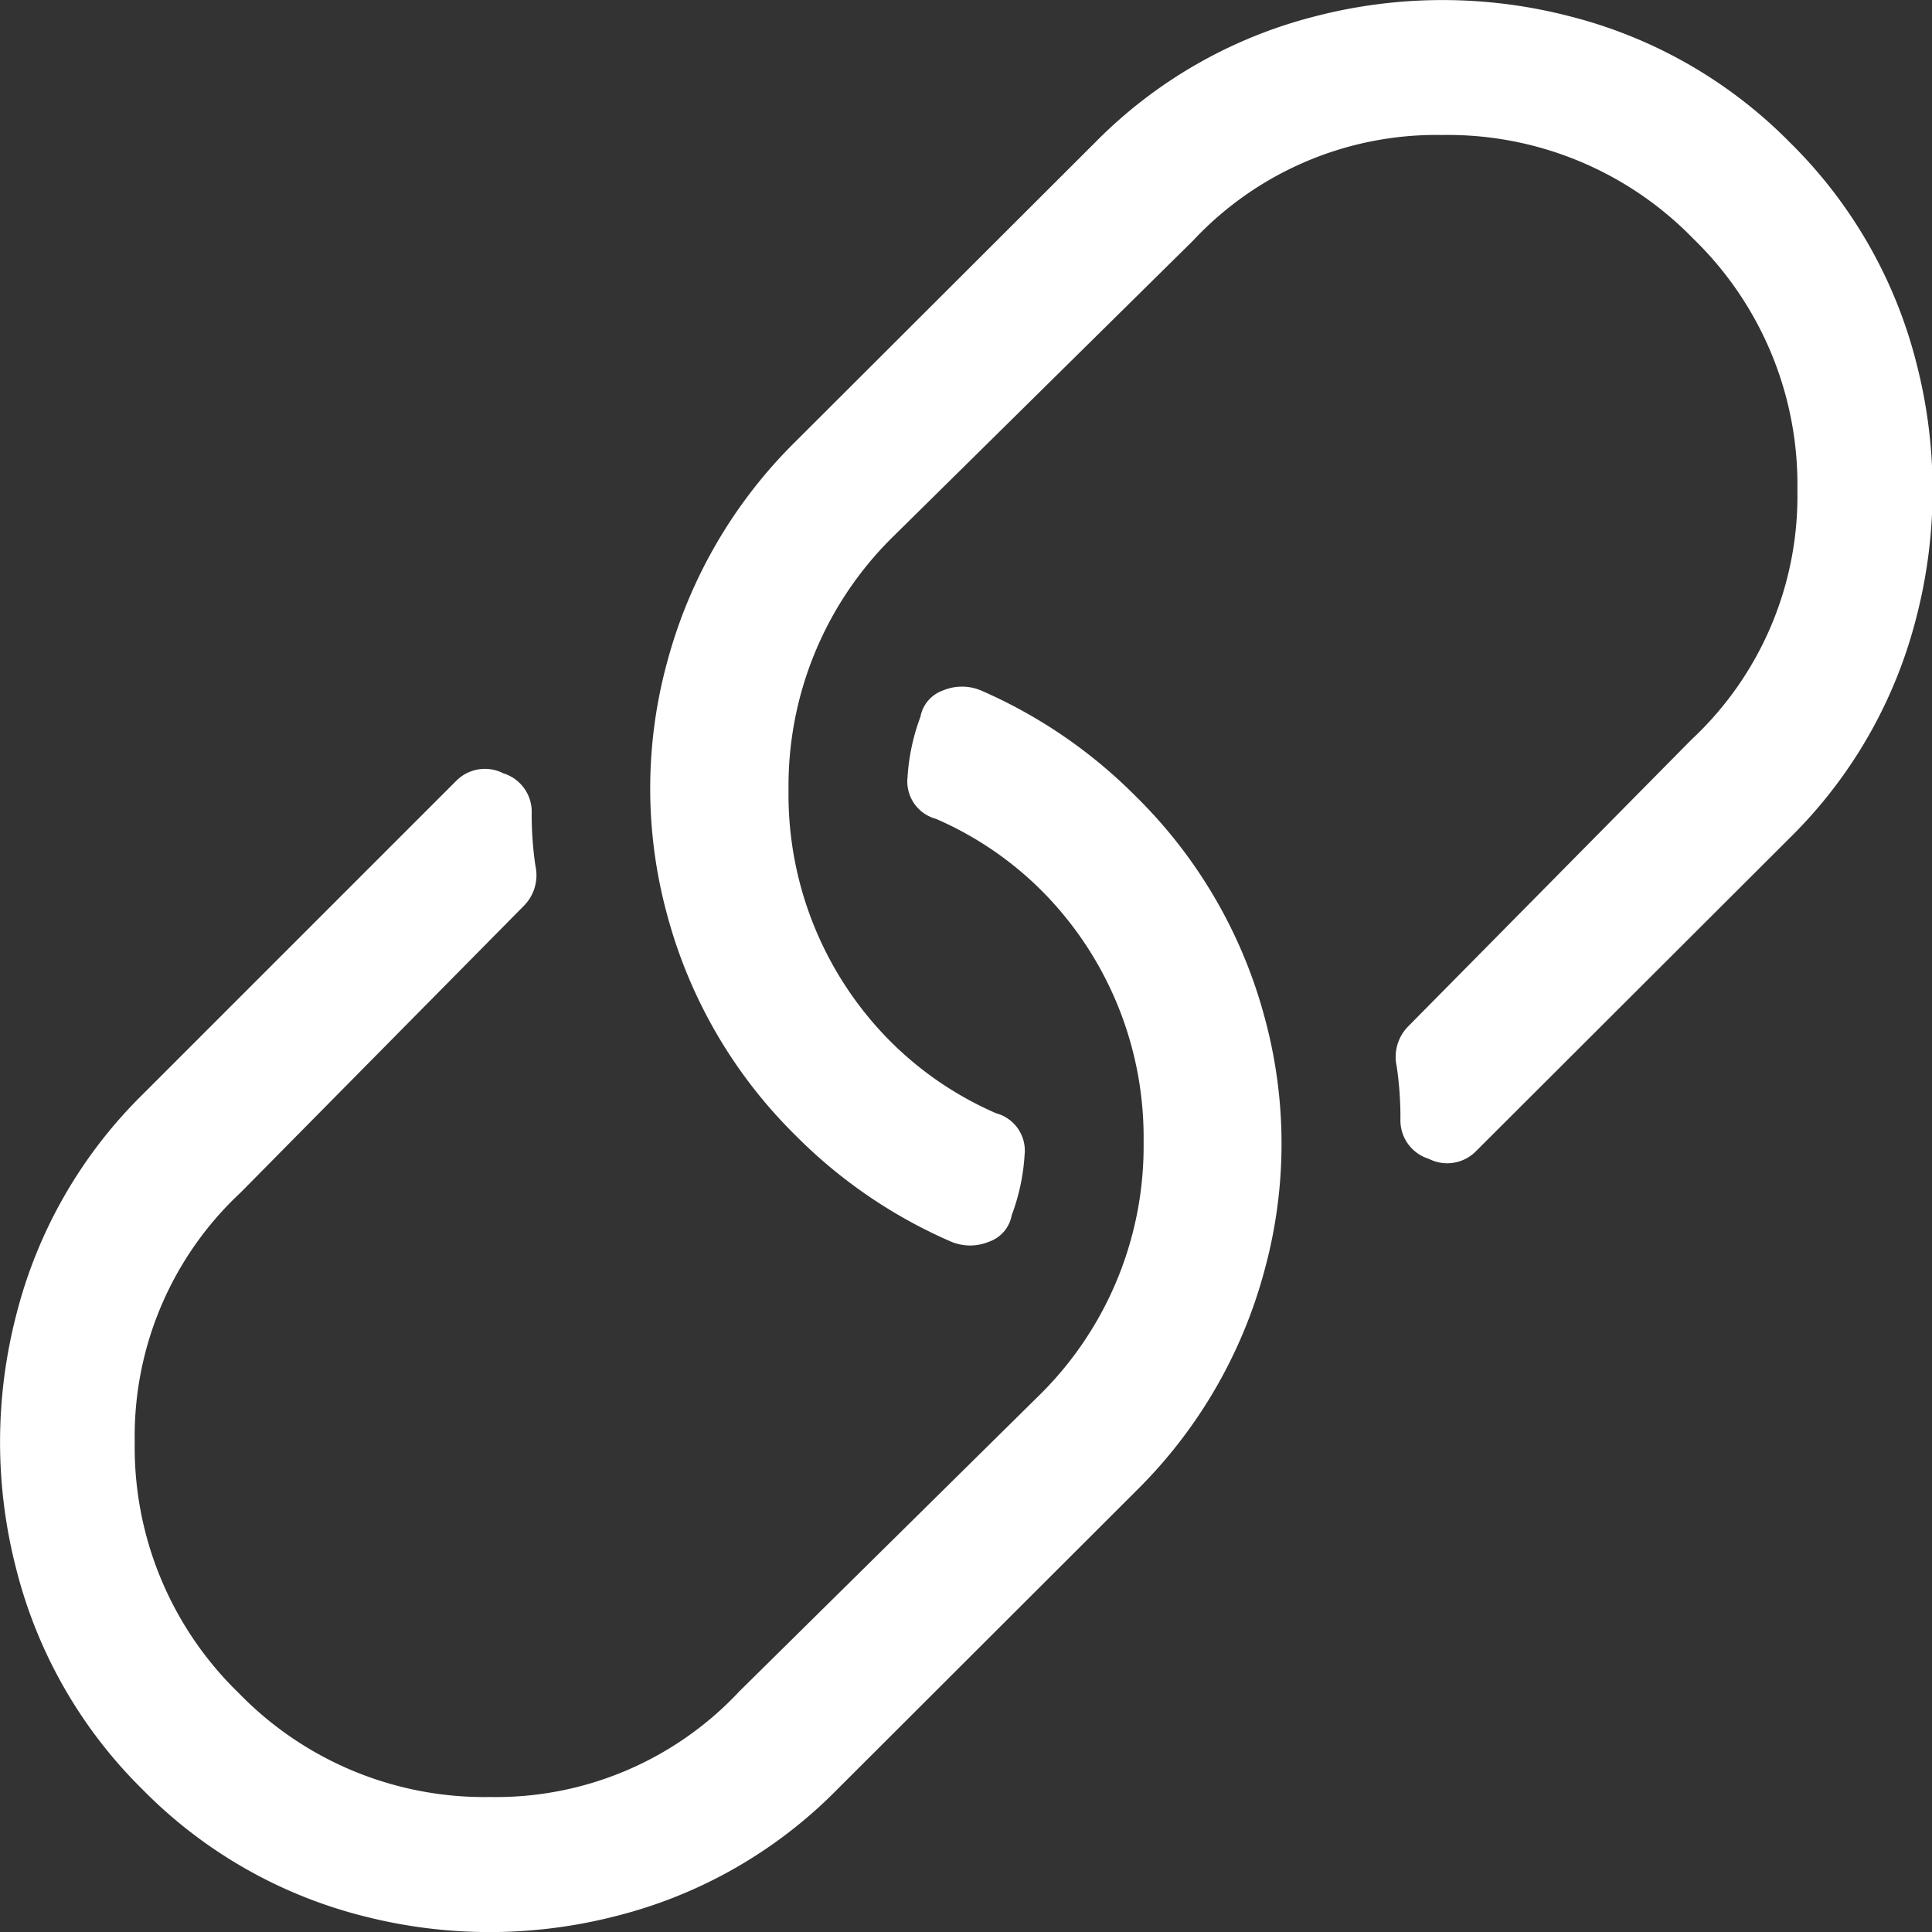 <svg xmlns="http://www.w3.org/2000/svg" width="14.985" height="14.985" viewBox="0 0 14.985 14.985">
  <rect x="0" y="0" width="14.985" height="14.985" fill="#333333" stroke="none"/>
  <path id="Path_331" data-name="Path 331" d="M8.818-1.553,6.5.762a3.658,3.658,0,0,1-1.714.981,3.93,3.93,0,0,1-1.963,0A3.658,3.658,0,0,1,1.113.762,3.658,3.658,0,0,1,.132-.952a3.93,3.93,0,0,1,0-1.963,3.658,3.658,0,0,1,.981-1.714L3.545-7.061a.313.313,0,0,1,.366-.059.312.312,0,0,1,.22.308,2.7,2.7,0,0,0,.029.41.337.337,0,0,1-.088.308l-2.2,2.227a2.583,2.583,0,0,0-.82,1.934A2.654,2.654,0,0,0,1.86.015,2.654,2.654,0,0,0,3.809.82,2.583,2.583,0,0,0,5.742,0L8.086-2.314a2.711,2.711,0,0,0,.791-1.948,2.711,2.711,0,0,0-.791-1.948,2.651,2.651,0,0,0-.82-.557.3.3,0,0,1-.22-.322,1.617,1.617,0,0,1,.1-.469.268.268,0,0,1,.176-.205.381.381,0,0,1,.293,0,3.865,3.865,0,0,1,1.2.82,3.77,3.77,0,0,1,1,1.714,3.719,3.719,0,0,1,0,1.963A3.77,3.77,0,0,1,8.818-1.553ZM6.182-4.307a3.77,3.77,0,0,1-1-1.714,3.719,3.719,0,0,1,0-1.963,3.77,3.77,0,0,1,1-1.714L8.5-12.012a3.658,3.658,0,0,1,1.714-.981,3.93,3.93,0,0,1,1.963,0,3.658,3.658,0,0,1,1.714.981,3.658,3.658,0,0,1,.981,1.714,3.93,3.93,0,0,1,0,1.963,3.658,3.658,0,0,1-.981,1.714L11.455-4.189a.313.313,0,0,1-.366.059.312.312,0,0,1-.22-.308,2.7,2.7,0,0,0-.029-.41.337.337,0,0,1,.088-.308l2.2-2.227a2.583,2.583,0,0,0,.82-1.934,2.654,2.654,0,0,0-.806-1.948,2.654,2.654,0,0,0-1.948-.806,2.583,2.583,0,0,0-1.934.82L6.914-8.936a2.711,2.711,0,0,0-.791,1.948,2.711,2.711,0,0,0,.791,1.948,2.651,2.651,0,0,0,.82.557.3.3,0,0,1,.22.322,1.617,1.617,0,0,1-.1.469.268.268,0,0,1-.176.205.381.381,0,0,1-.293,0A3.865,3.865,0,0,1,6.182-4.307Z" transform="translate(-0.007 13.118)" fill="#fff"/>
</svg>

